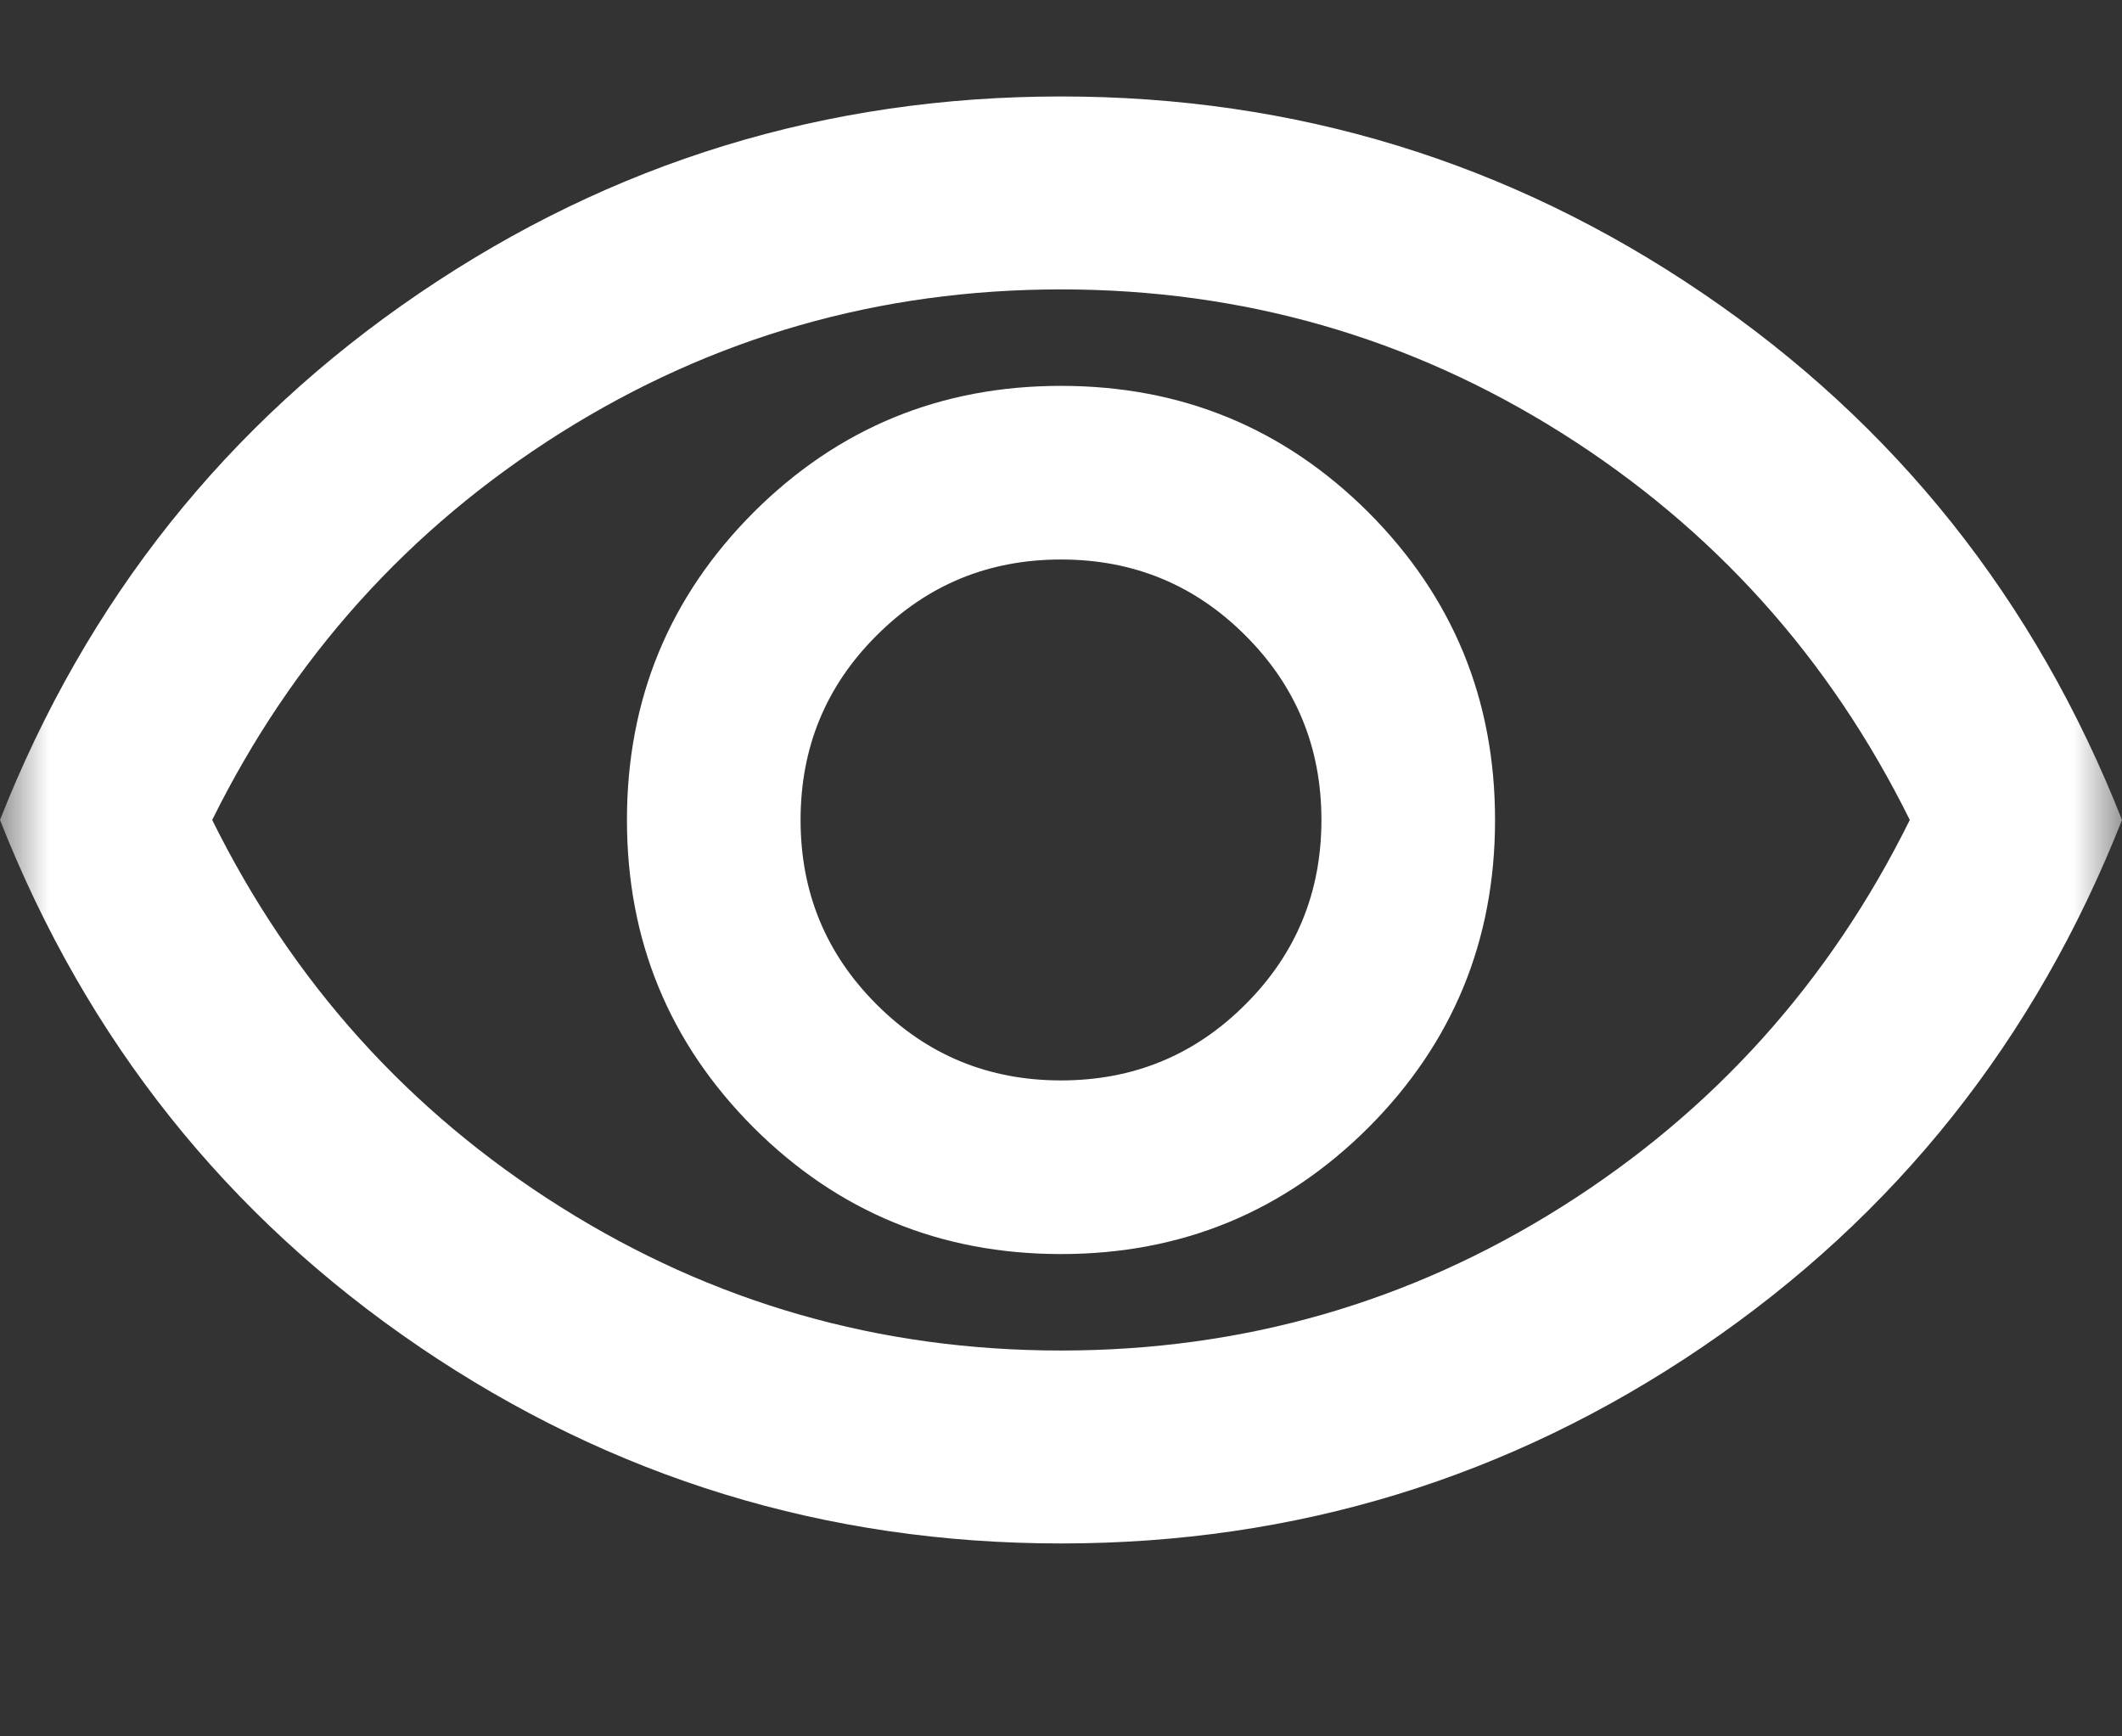 <svg width="22" height="18" viewBox="0 0 22 18" fill="none" xmlns="http://www.w3.org/2000/svg">
<rect x="0" y="0" width="22" height="18" fill="#333333" stroke="none"/>
<mask id="mask0_163_127" style="mask-type:alpha" maskUnits="userSpaceOnUse" x="0" y="0" width="22" height="18">
<rect width="22" height="18" fill="#D9D9D9"/>
</mask>
<g mask="url(#mask0_163_127)">
<path d="M11 13C12.25 13 13.312 12.562 14.188 11.688C15.062 10.812 15.5 9.75 15.5 8.5C15.5 7.25 15.062 6.188 14.188 5.312C13.312 4.438 12.25 4 11 4C9.75 4 8.688 4.438 7.812 5.312C6.938 6.188 6.5 7.25 6.5 8.5C6.5 9.75 6.938 10.812 7.812 11.688C8.688 12.562 9.75 13 11 13ZM11 11.2C10.25 11.2 9.613 10.938 9.088 10.412C8.562 9.887 8.3 9.25 8.3 8.5C8.3 7.75 8.562 7.112 9.088 6.588C9.613 6.062 10.25 5.8 11 5.8C11.75 5.8 12.387 6.062 12.912 6.588C13.438 7.112 13.7 7.75 13.7 8.5C13.7 9.25 13.438 9.887 12.912 10.412C12.387 10.938 11.75 11.2 11 11.2ZM11 16C8.567 16 6.35 15.321 4.35 13.963C2.35 12.604 0.9 10.783 0 8.5C0.9 6.217 2.35 4.396 4.35 3.038C6.35 1.679 8.567 1 11 1C13.433 1 15.65 1.679 17.65 3.038C19.65 4.396 21.1 6.217 22 8.5C21.1 10.783 19.65 12.604 17.65 13.963C15.65 15.321 13.433 16 11 16ZM11 14C12.883 14 14.613 13.504 16.188 12.512C17.762 11.521 18.967 10.183 19.8 8.5C18.967 6.817 17.762 5.479 16.188 4.487C14.613 3.496 12.883 3 11 3C9.117 3 7.388 3.496 5.812 4.487C4.237 5.479 3.033 6.817 2.2 8.5C3.033 10.183 4.237 11.521 5.812 12.512C7.388 13.504 9.117 14 11 14Z" fill="white"/>
</g>
</svg>
